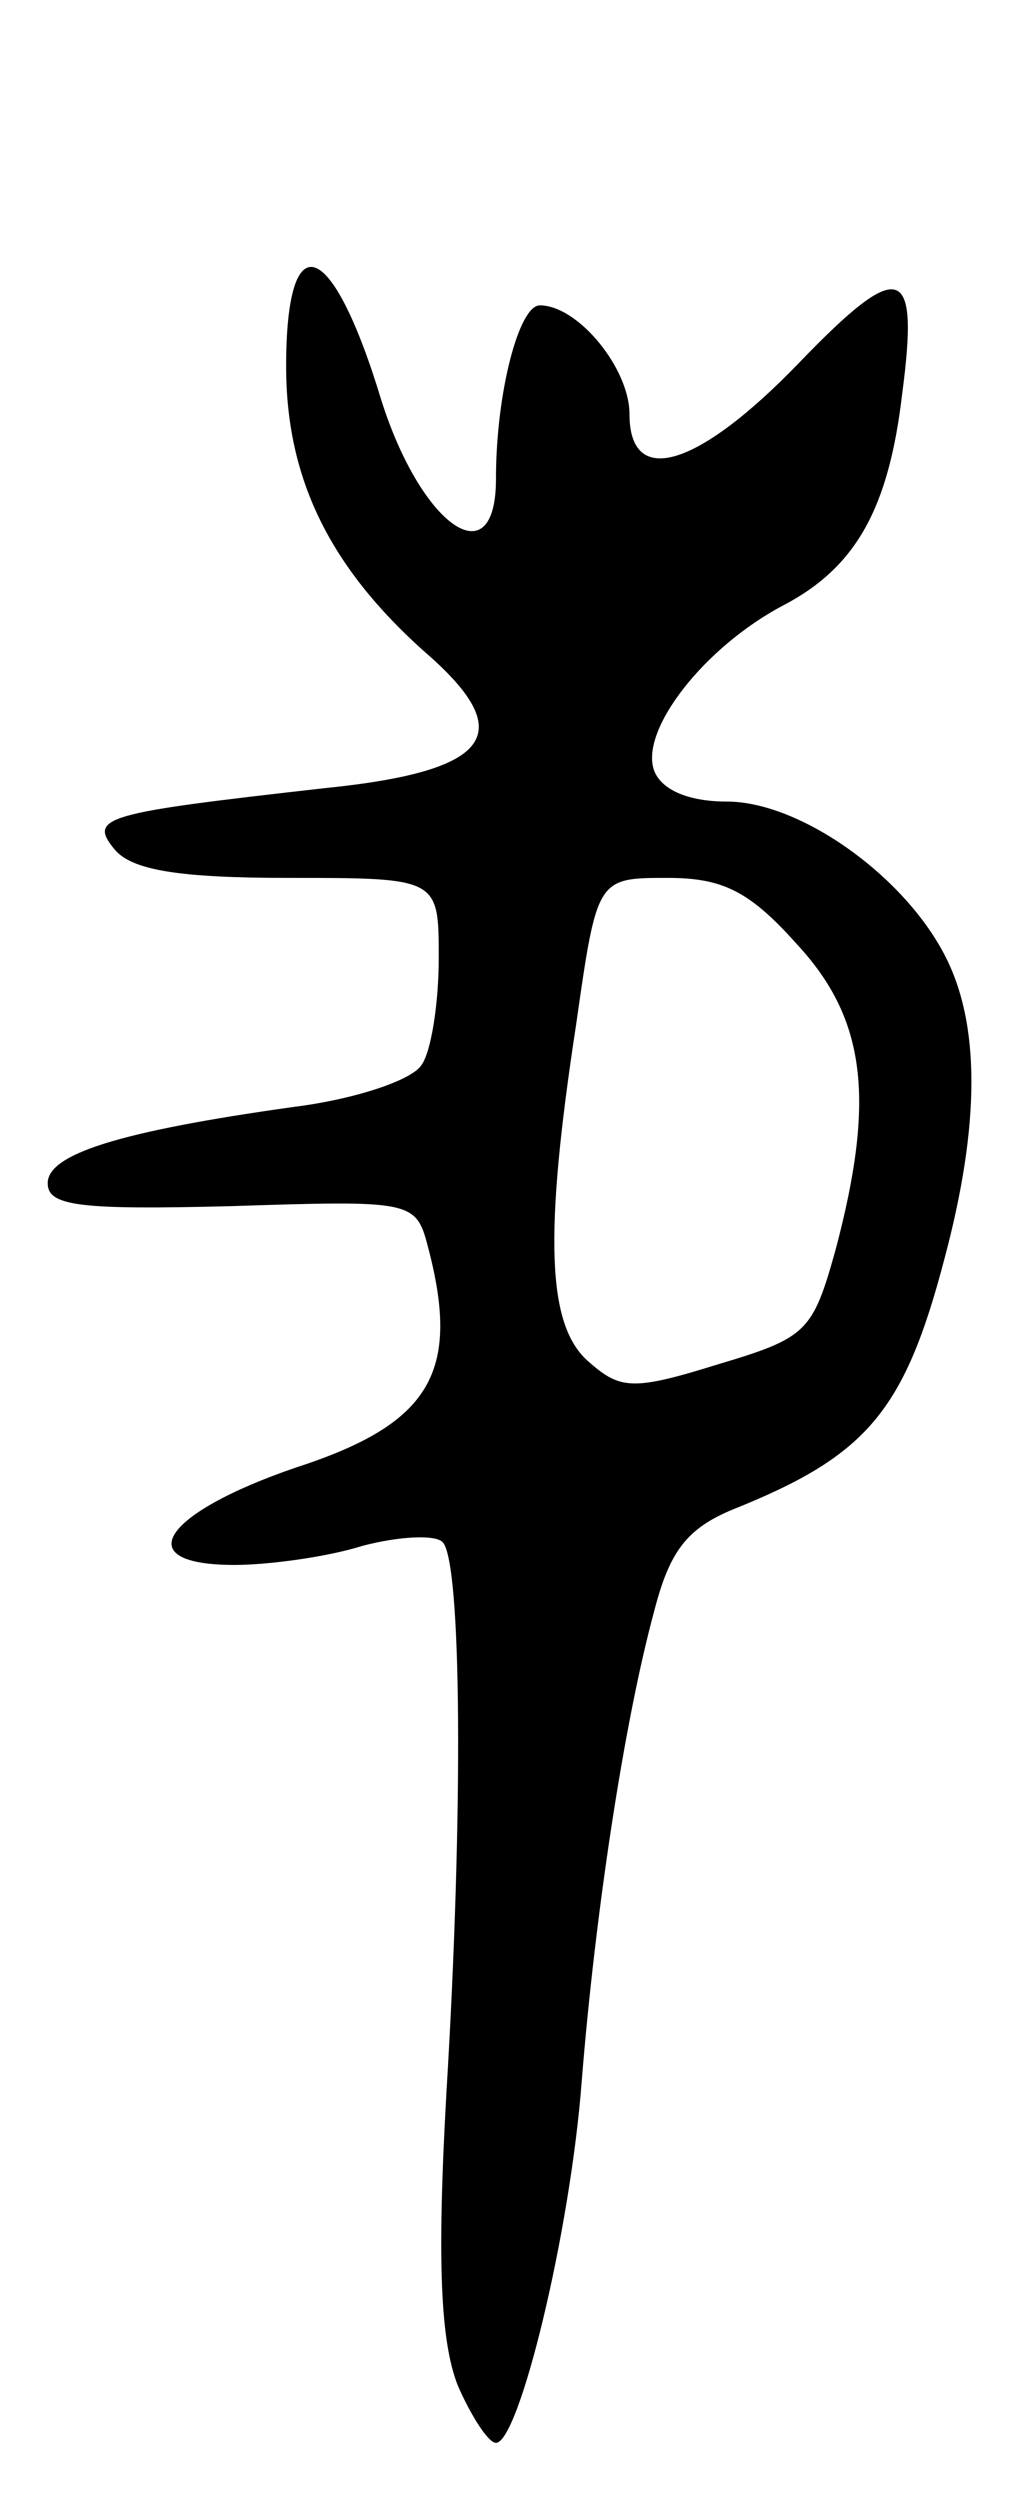 <svg version="1.0" xmlns="http://www.w3.org/2000/svg"
 width="53pt" height="131pt" viewBox="0 0 53 131"
 preserveAspectRatio="xMidYMid meet">
<g transform="translate(0,131) scale(0.1,-0.1)"
fill="#000000" stroke="none">
<path d="M150 1118 c0 -59 23 -105 72 -149 50 -43 37 -63 -52 -72 -115 -13
-124 -15 -110 -32 9 -11 34 -15 91 -15 79 0 79 0 79 -42 0 -24 -4 -49 -9 -56
-5 -8 -35 -18 -67 -22 -93 -13 -129 -25 -129 -40 0 -12 17 -14 96 -12 93 3 97
3 103 -20 18 -67 2 -94 -69 -117 -70 -24 -88 -51 -32 -51 17 0 48 4 67 10 19
5 38 6 42 2 10 -10 11 -141 2 -289 -5 -89 -3 -130 6 -153 7 -16 16 -30 20 -30
12 0 39 110 45 190 7 87 22 187 38 246 8 31 17 43 41 53 70 28 90 51 111 131
19 71 19 124 0 160 -22 42 -76 80 -114 80 -20 0 -34 6 -38 16 -8 21 26 65 68
87 38 20 55 51 62 111 9 68 -1 71 -54 16 -53 -55 -89 -66 -89 -27 0 24 -27 57
-47 57 -11 0 -23 -46 -23 -91 0 -52 -39 -25 -60 41 -26 86 -50 94 -50 18z
m268 -303 c36 -39 41 -81 20 -160 -12 -43 -15 -46 -62 -60 -45 -14 -51 -13
-68 2 -21 19 -23 65 -6 176 11 77 11 77 48 77 29 0 43 -7 68 -35z"/>
</g>
</svg>
